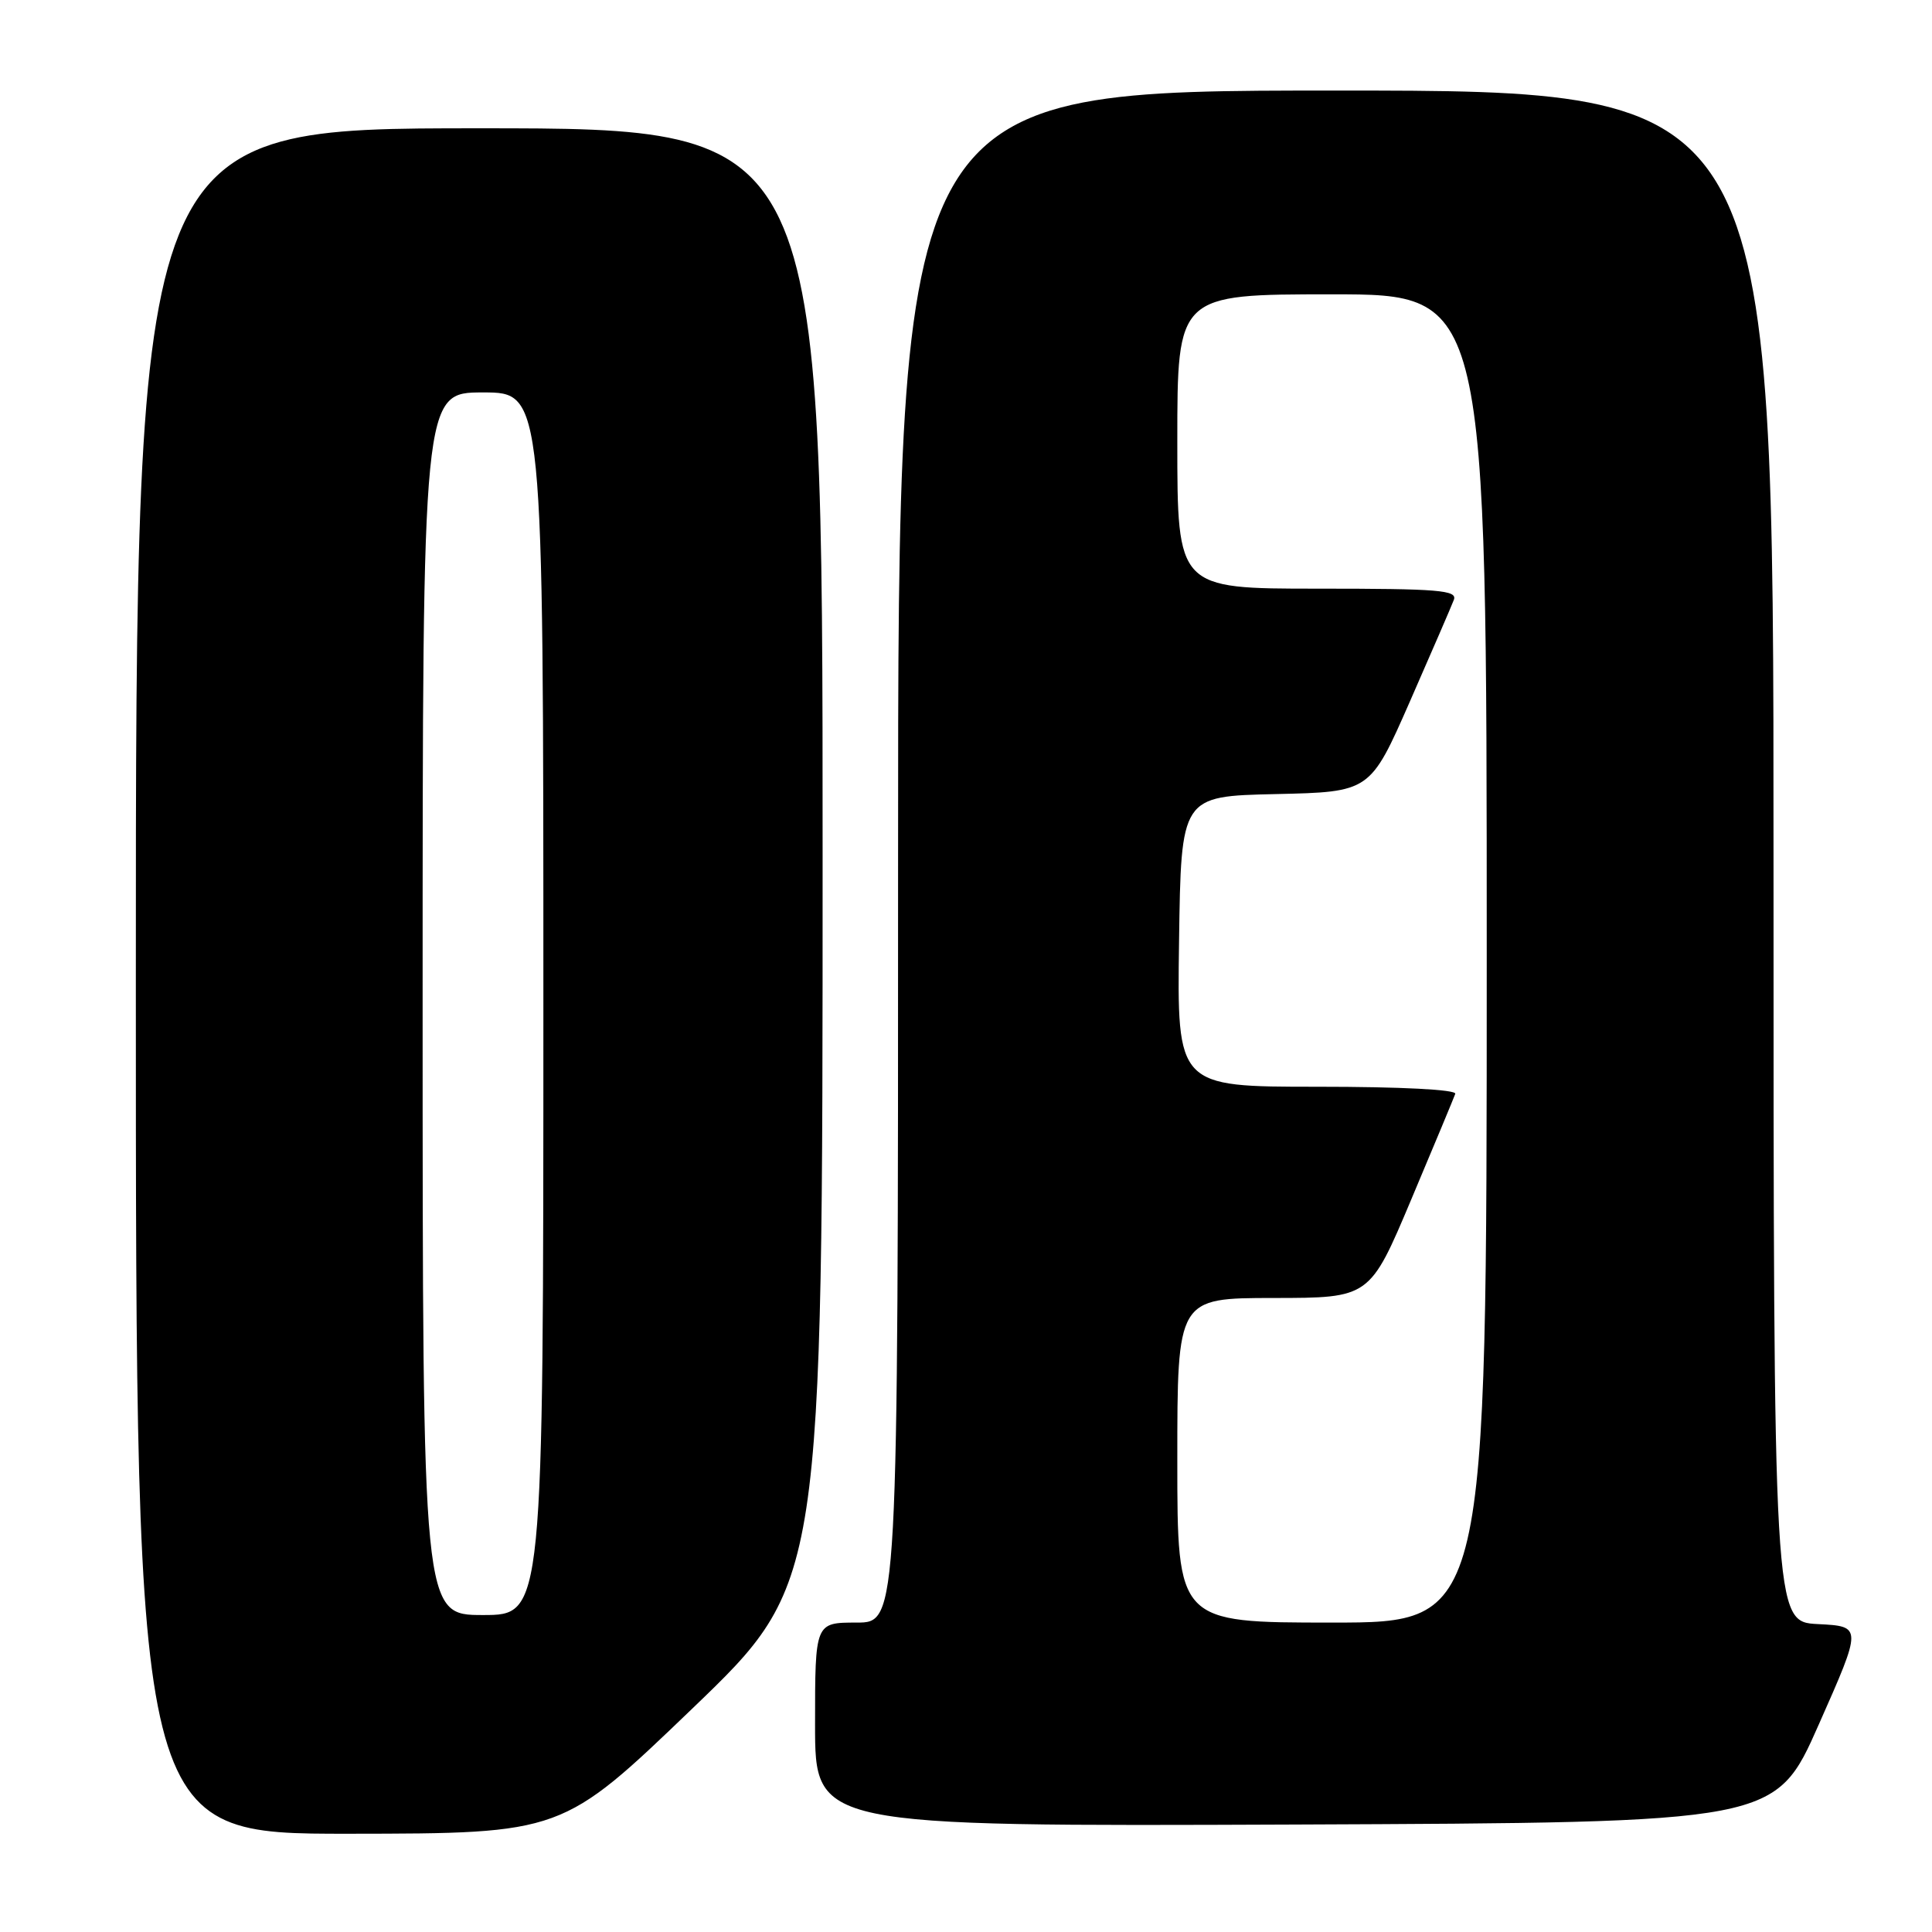 <?xml version="1.0" encoding="UTF-8" standalone="no"?>
<!DOCTYPE svg PUBLIC "-//W3C//DTD SVG 1.1//EN" "http://www.w3.org/Graphics/SVG/1.1/DTD/svg11.dtd" >
<svg xmlns="http://www.w3.org/2000/svg" xmlns:xlink="http://www.w3.org/1999/xlink" version="1.1" viewBox="0 0 256 256">
 <g >
 <path fill="currentColor"
d=" M 91.75 226.38 C 109.00 209.81 109.00 209.81 109.00 113.41 C 109.00 17.00 109.00 17.00 63.50 17.00 C 18.00 17.00 18.00 17.00 18.00 130.00 C 18.00 243.00 18.00 243.00 46.25 242.98 C 74.50 242.95 74.50 242.95 91.75 226.38 Z  M 241.00 228.50 C 246.76 215.50 246.76 215.50 240.88 215.20 C 235.00 214.90 235.00 214.90 235.00 113.45 C 235.00 12.00 235.00 12.00 177.00 12.00 C 119.00 12.00 119.00 12.00 119.00 113.50 C 119.00 215.00 119.00 215.00 113.50 215.00 C 108.00 215.00 108.00 215.00 108.00 228.51 C 108.00 242.01 108.00 242.01 171.63 241.76 C 235.25 241.50 235.25 241.50 241.00 228.50 Z  M 56.00 133.00 C 56.00 52.00 56.00 52.00 64.00 52.00 C 72.00 52.00 72.00 52.00 72.00 133.00 C 72.00 214.00 72.00 214.00 64.00 214.00 C 56.00 214.00 56.00 214.00 56.00 133.00 Z  M 156.00 193.50 C 156.00 172.00 156.00 172.00 168.75 171.99 C 181.50 171.98 181.50 171.98 187.00 158.93 C 190.03 151.75 192.65 145.45 192.83 144.94 C 193.03 144.38 185.68 144.00 174.56 144.00 C 155.96 144.00 155.96 144.00 156.23 124.75 C 156.50 105.50 156.50 105.50 169.03 105.22 C 181.55 104.94 181.55 104.94 186.81 92.97 C 189.70 86.38 192.33 80.31 192.64 79.49 C 193.14 78.20 190.70 78.00 174.61 78.00 C 156.00 78.00 156.00 78.00 156.00 58.50 C 156.00 39.00 156.00 39.00 176.50 39.00 C 197.00 39.00 197.00 39.00 197.00 127.00 C 197.00 215.00 197.00 215.00 176.50 215.00 C 156.00 215.00 156.00 215.00 156.00 193.50 Z "/>
</g>
</svg>